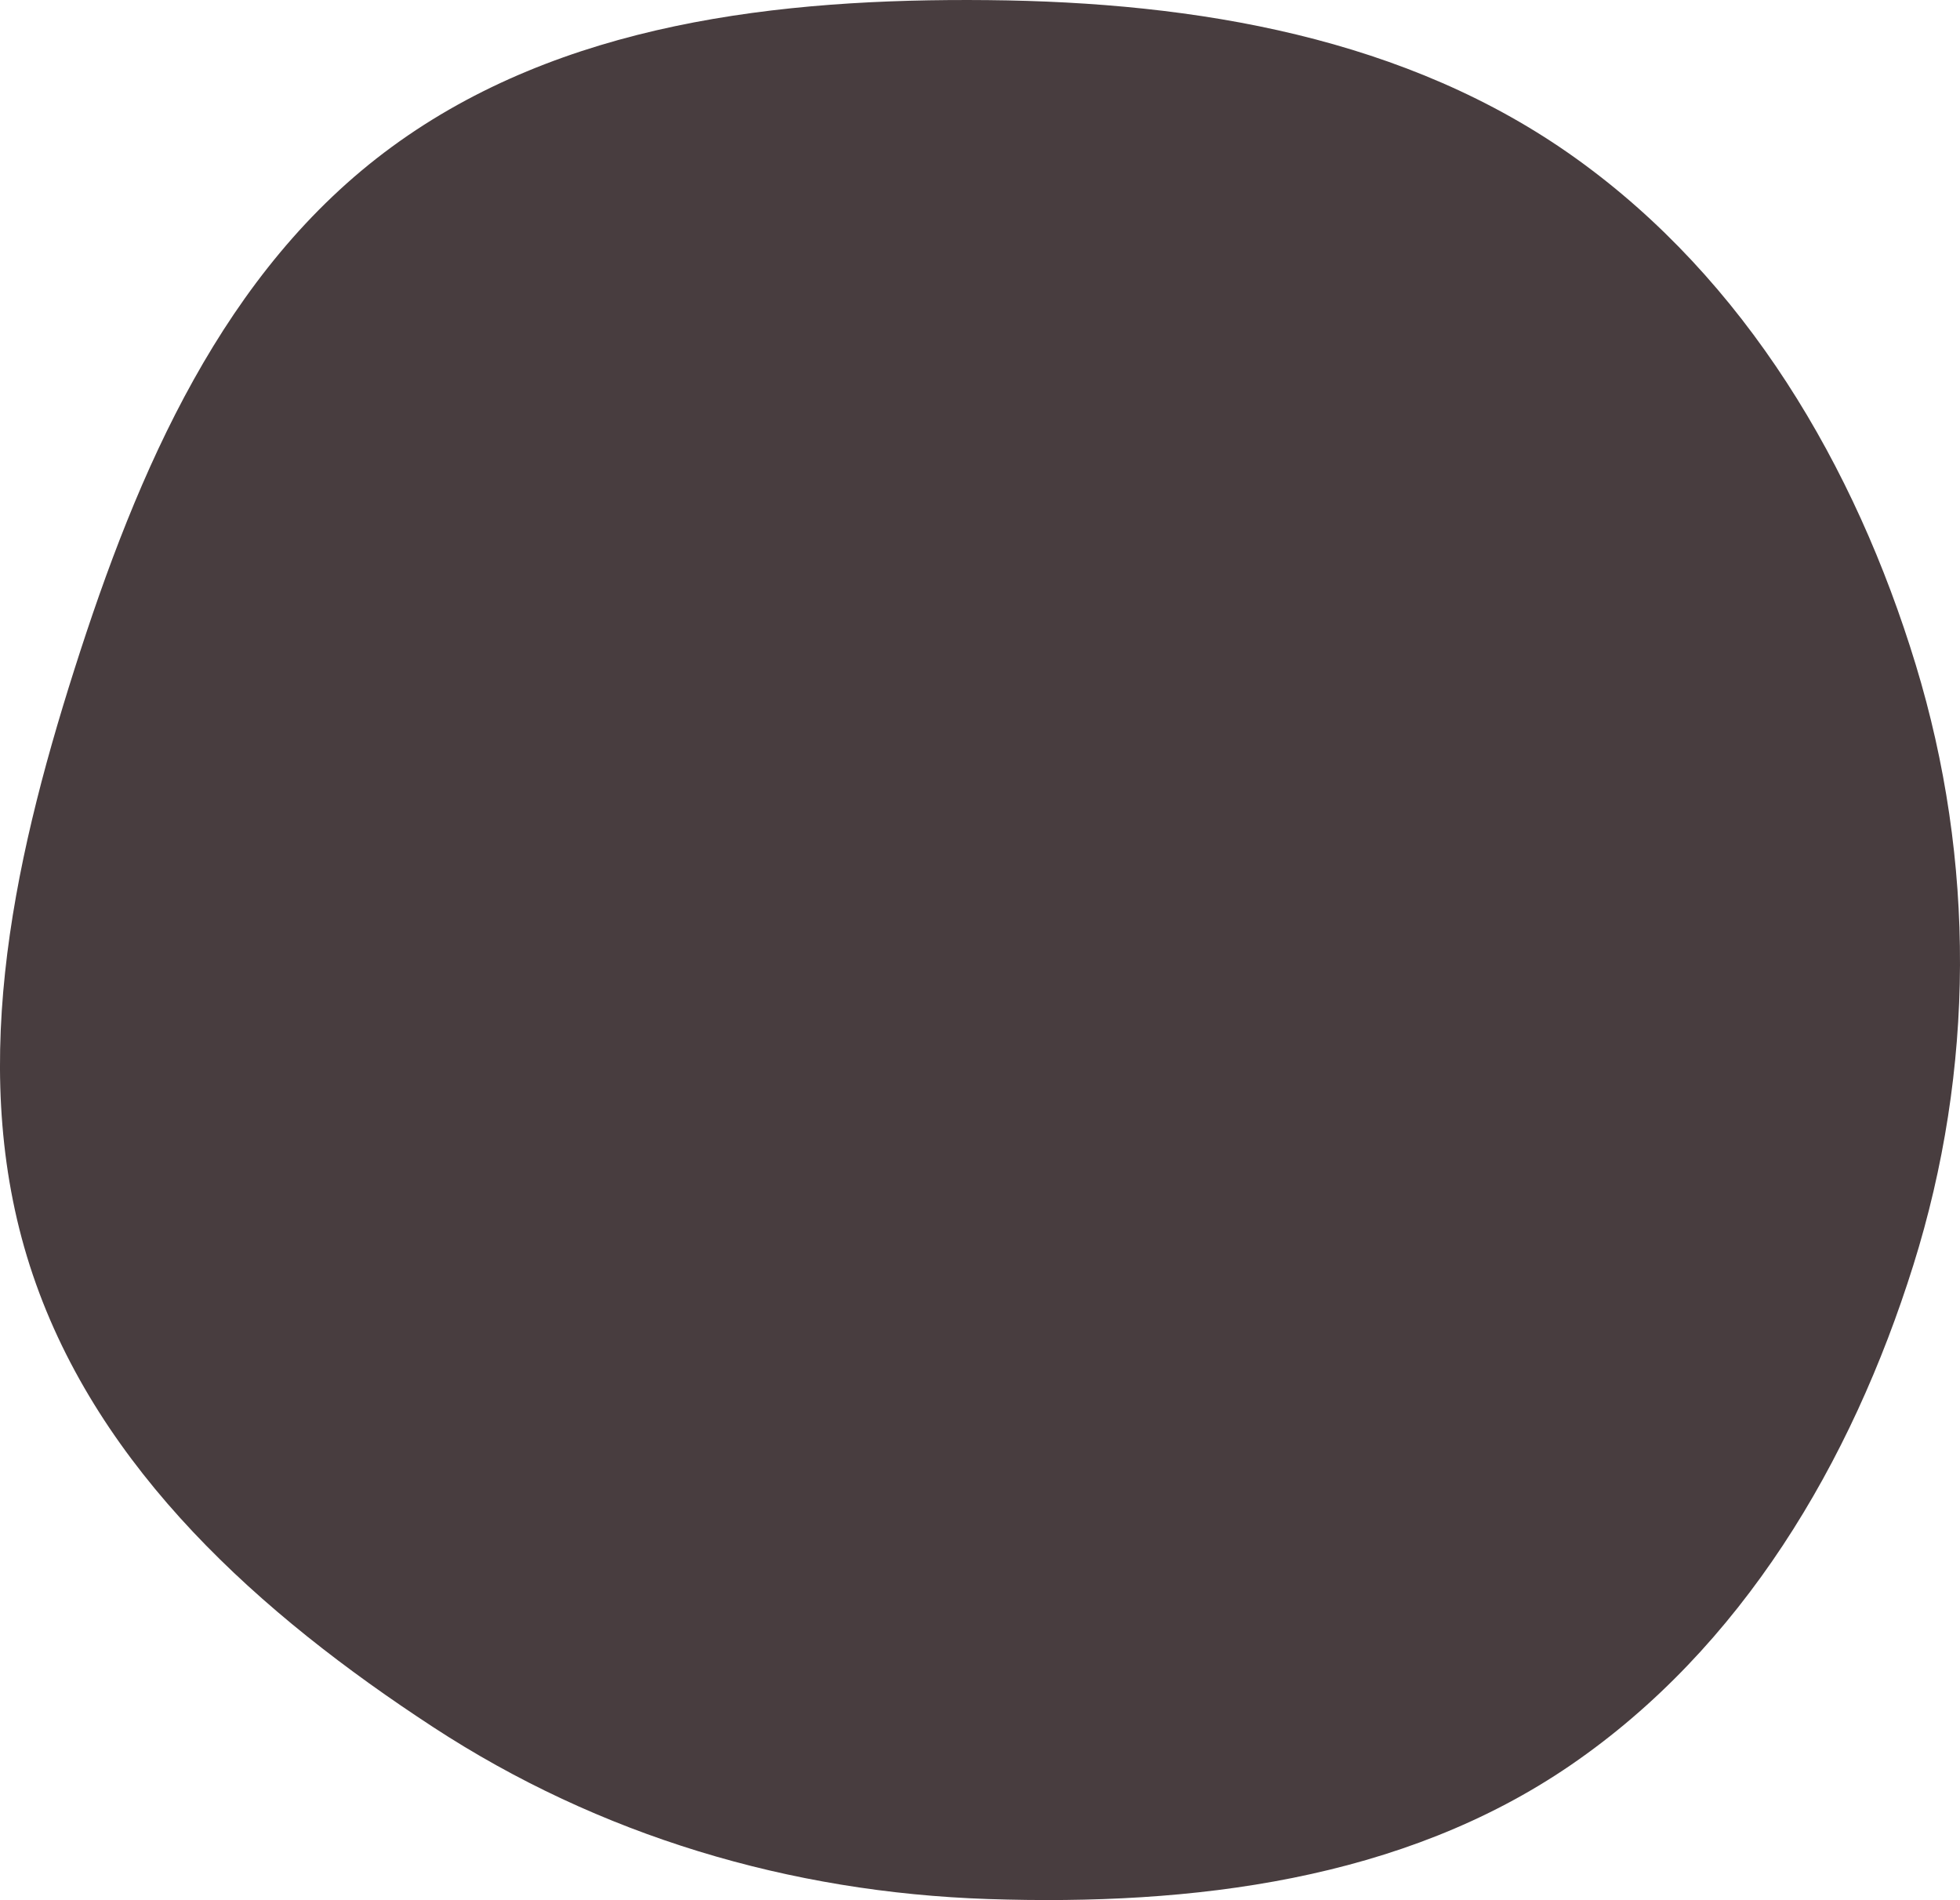 <svg width="65" height="63" viewBox="0 0 65 63" fill="none" xmlns="http://www.w3.org/2000/svg">
<path fill-rule="evenodd" clip-rule="evenodd" d="M32.769 0.004C39.668 0.071 46.659 1.237 52.262 5.251C57.884 9.278 61.518 15.435 63.532 22.04C65.516 28.549 65.489 35.457 63.452 41.95C61.398 48.499 57.76 54.642 52.088 58.526C46.504 62.351 39.539 63.192 32.769 62.966C26.188 62.746 19.874 60.865 14.367 57.267C8.633 53.522 3.286 48.747 1.09 42.273C-1.12 35.757 0.382 28.746 2.469 22.19C4.569 15.593 7.403 8.964 12.997 4.868C18.606 0.761 25.811 -0.064 32.769 0.004Z" fill="#483D3F"/>
</svg>
